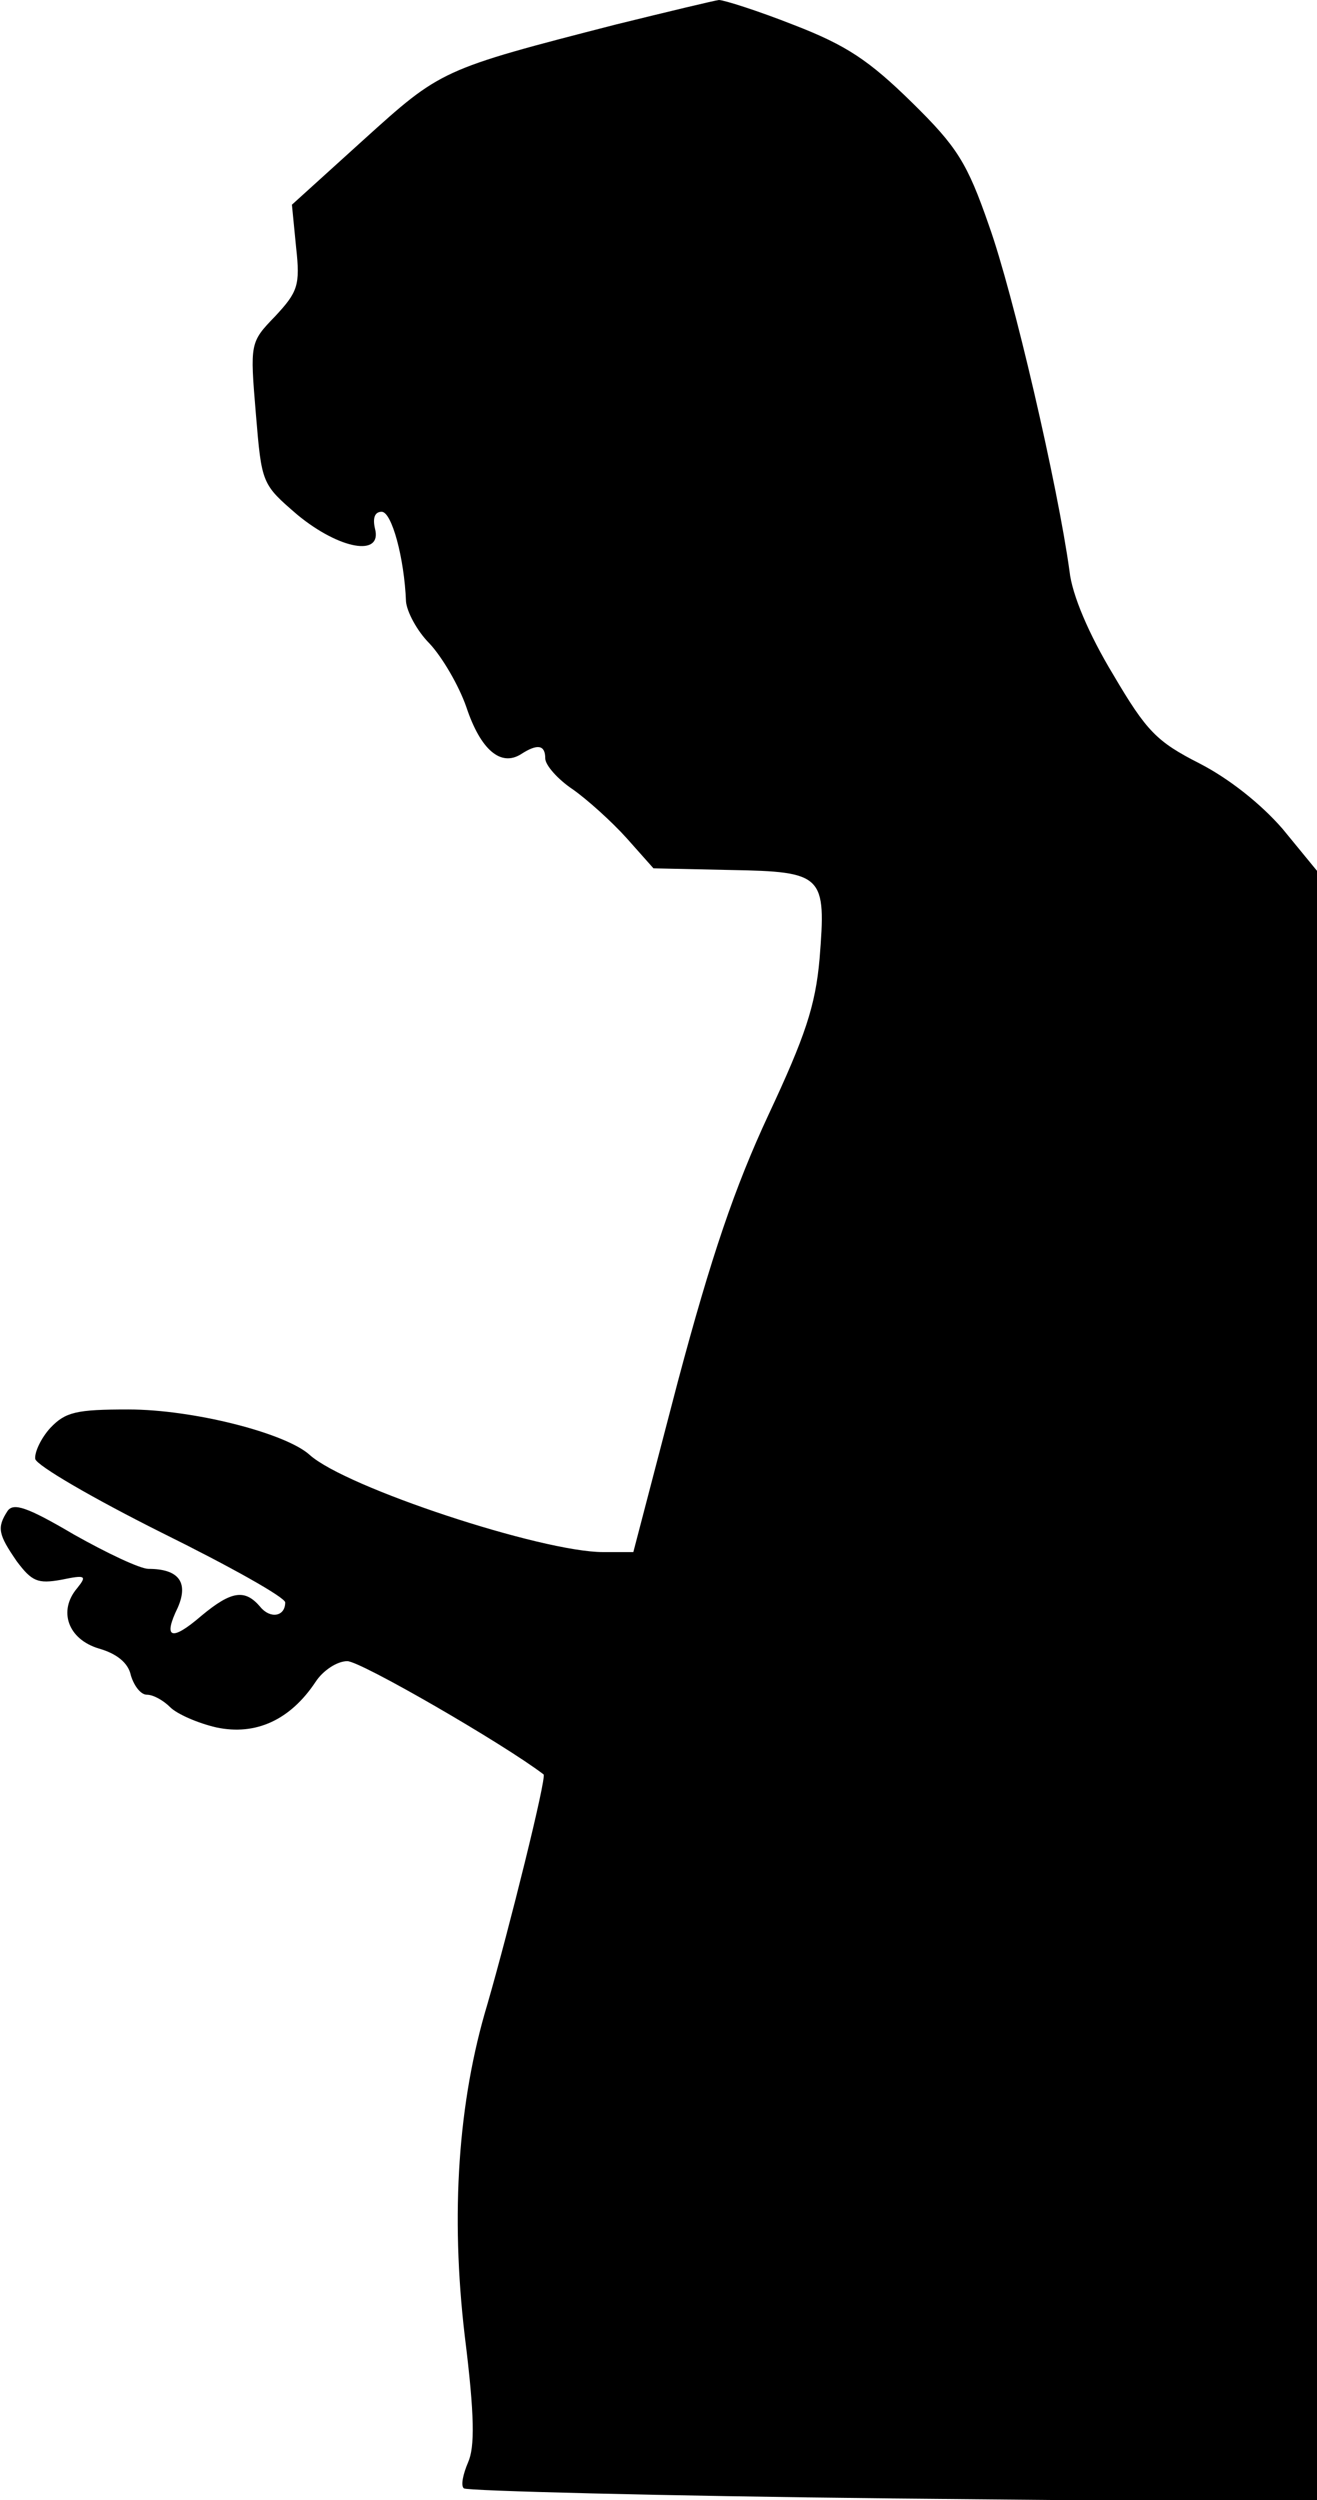 <?xml version="1.0" standalone="no"?>
<!DOCTYPE svg PUBLIC "-//W3C//DTD SVG 20010904//EN"
 "http://www.w3.org/TR/2001/REC-SVG-20010904/DTD/svg10.dtd">
<svg version="1.0" xmlns="http://www.w3.org/2000/svg"
 width="157pt" height="298pt" viewBox="0 0 157 298"
 preserveAspectRatio="xMidYMid meet">
<g transform="translate(0,298) scale(0.1,-0.1)"
fill="#000000" stroke="none">
<path fill="#000000" stroke="none" d="M735 2951 c-210 -54 -209 -54 -302
-138 l-85 -77 5 -51 c5 -45 2 -53 -25 -82 -30 -31 -30 -32 -23 -116 7 -84 7
-84 50 -121 50 -41 101 -50 92 -16 -3 13 0 20 8 20 12 0 27 -55 29 -107 1 -12
13 -35 28 -50 15 -16 35 -50 44 -76 17 -51 41 -71 65 -56 20 13 29 11 29 -5 0
-8 15 -25 33 -37 17 -12 46 -38 64 -58 l32 -36 92 -2 c111 -2 114 -6 106 -106
-5 -56 -17 -92 -61 -186 -40 -86 -68 -168 -108 -318 l-53 -203 -36 0 c-73 0
-307 77 -350 116 -29 26 -139 54 -216 54 -62 0 -75 -3 -93 -22 -11 -12 -19
-29 -18 -37 2 -8 69 -47 151 -88 81 -40 147 -77 147 -83 0 -17 -18 -20 -30 -5
-18 21 -34 19 -70 -11 -36 -31 -46 -27 -28 10 13 30 1 46 -35 46 -10 0 -50 19
-89 41 -56 33 -72 38 -79 28 -13 -20 -11 -28 11 -60 18 -24 25 -27 53 -22 29
6 31 5 19 -10 -23 -27 -11 -61 26 -72 21 -6 35 -17 38 -32 4 -13 12 -23 19
-23 8 0 20 -7 28 -15 8 -8 33 -19 55 -24 47 -10 88 9 118 54 9 14 26 25 38 25
16 0 187 -99 234 -135 4 -3 -41 -184 -67 -274 -35 -116 -44 -250 -27 -395 12
-96 12 -133 4 -151 -6 -14 -9 -28 -5 -31 3 -3 233 -9 511 -12 l506 -5 0 973 0
972 -41 50 c-26 30 -64 60 -99 78 -51 26 -63 38 -103 106 -29 48 -49 95 -52
123 -14 102 -67 331 -96 412 -26 75 -38 94 -92 147 -51 50 -78 68 -140 92 -43
17 -84 30 -90 30 -7 -1 -61 -14 -122 -29z"/>
</g>
</svg>
